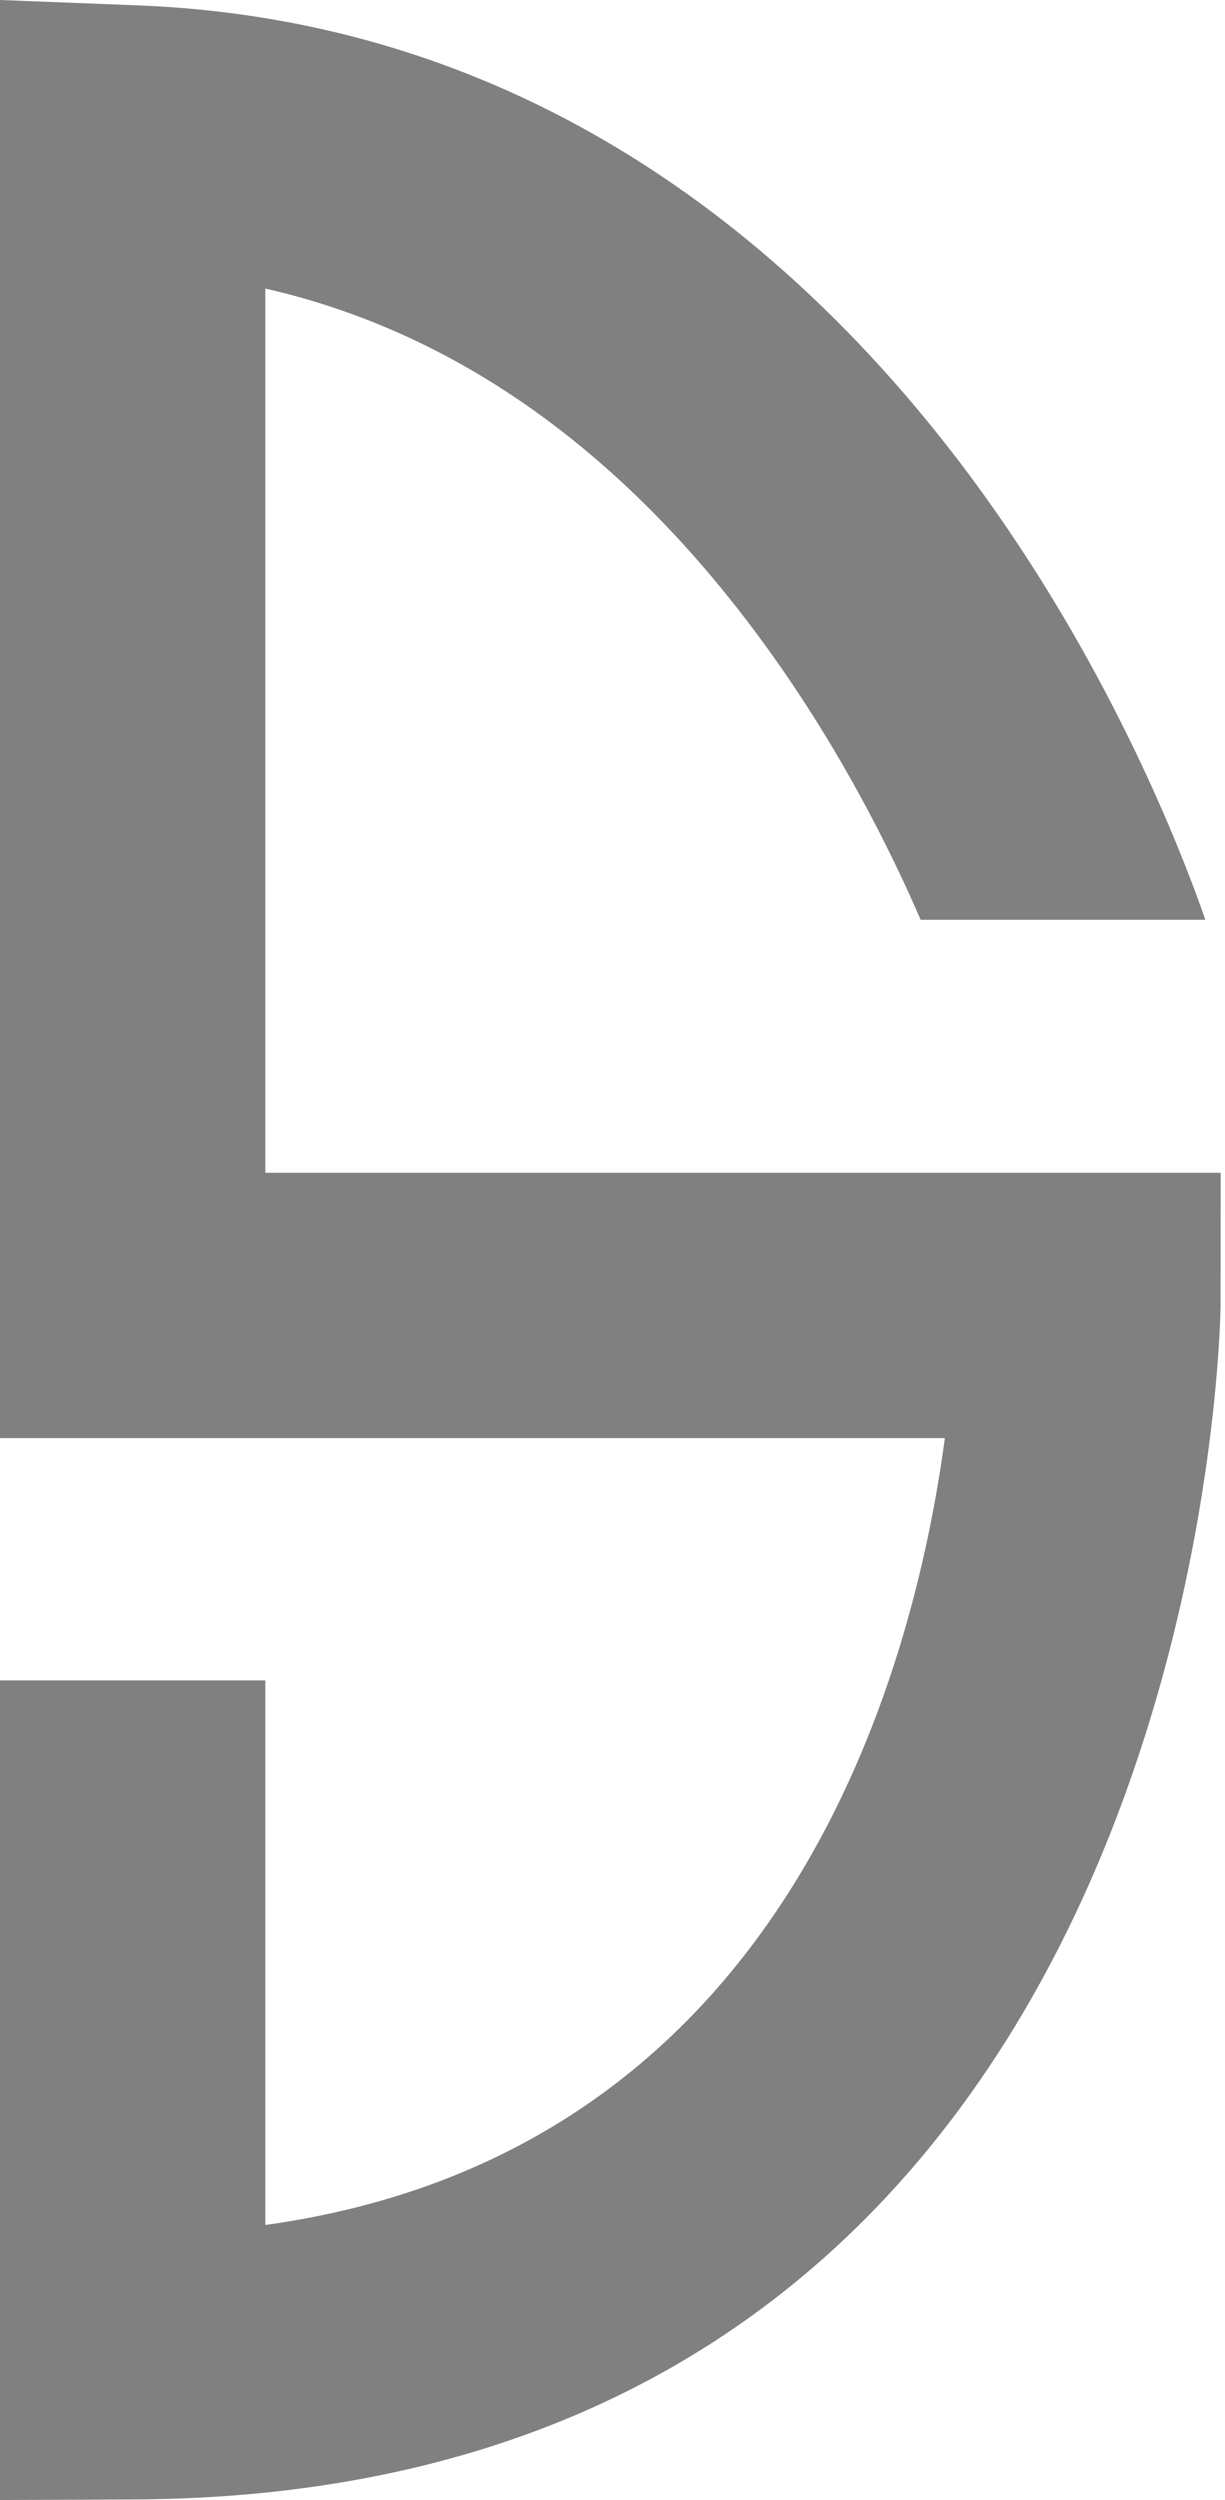 <?xml version="1.0" encoding="UTF-8" standalone="no"?><!DOCTYPE svg PUBLIC "-//W3C//DTD SVG 1.1//EN" "http://www.w3.org/Graphics/SVG/1.1/DTD/svg11.dtd"><svg width="100%" height="100%" viewBox="0 0 196 400" version="1.1" xmlns="http://www.w3.org/2000/svg" xmlns:xlink="http://www.w3.org/1999/xlink" xml:space="preserve" xmlns:serif="http://www.serif.com/" style="fill-rule:evenodd;clip-rule:evenodd;stroke-linejoin:round;stroke-miterlimit:2;"><rect id="Artboard1" x="0" y="0" width="195.31" height="400" style="fill:none;"/><g id="Artboard11" serif:id="Artboard1"><path d="M42.454,268.864l-42.454,0l0,131.136l21.316,-0.089c172.637,-0.725 173.972,-191.02 173.972,-191.02l0.022,-21.25l-152.856,0l0,-141.472c37.108,8.456 63.069,33.539 80.557,57.876c11.461,15.951 19.374,31.748 24.293,43.117l45.555,0c-3.788,-10.907 -14.776,-39.227 -35.372,-67.89c-27.25,-37.922 -70.954,-75.898 -135.433,-78.412l-22.054,-0.86l0,230.095l151.176,0c-5.066,37.922 -25.593,114.379 -108.722,125.897l0,-87.128Z" style="fill:#808080;"/></g></svg>